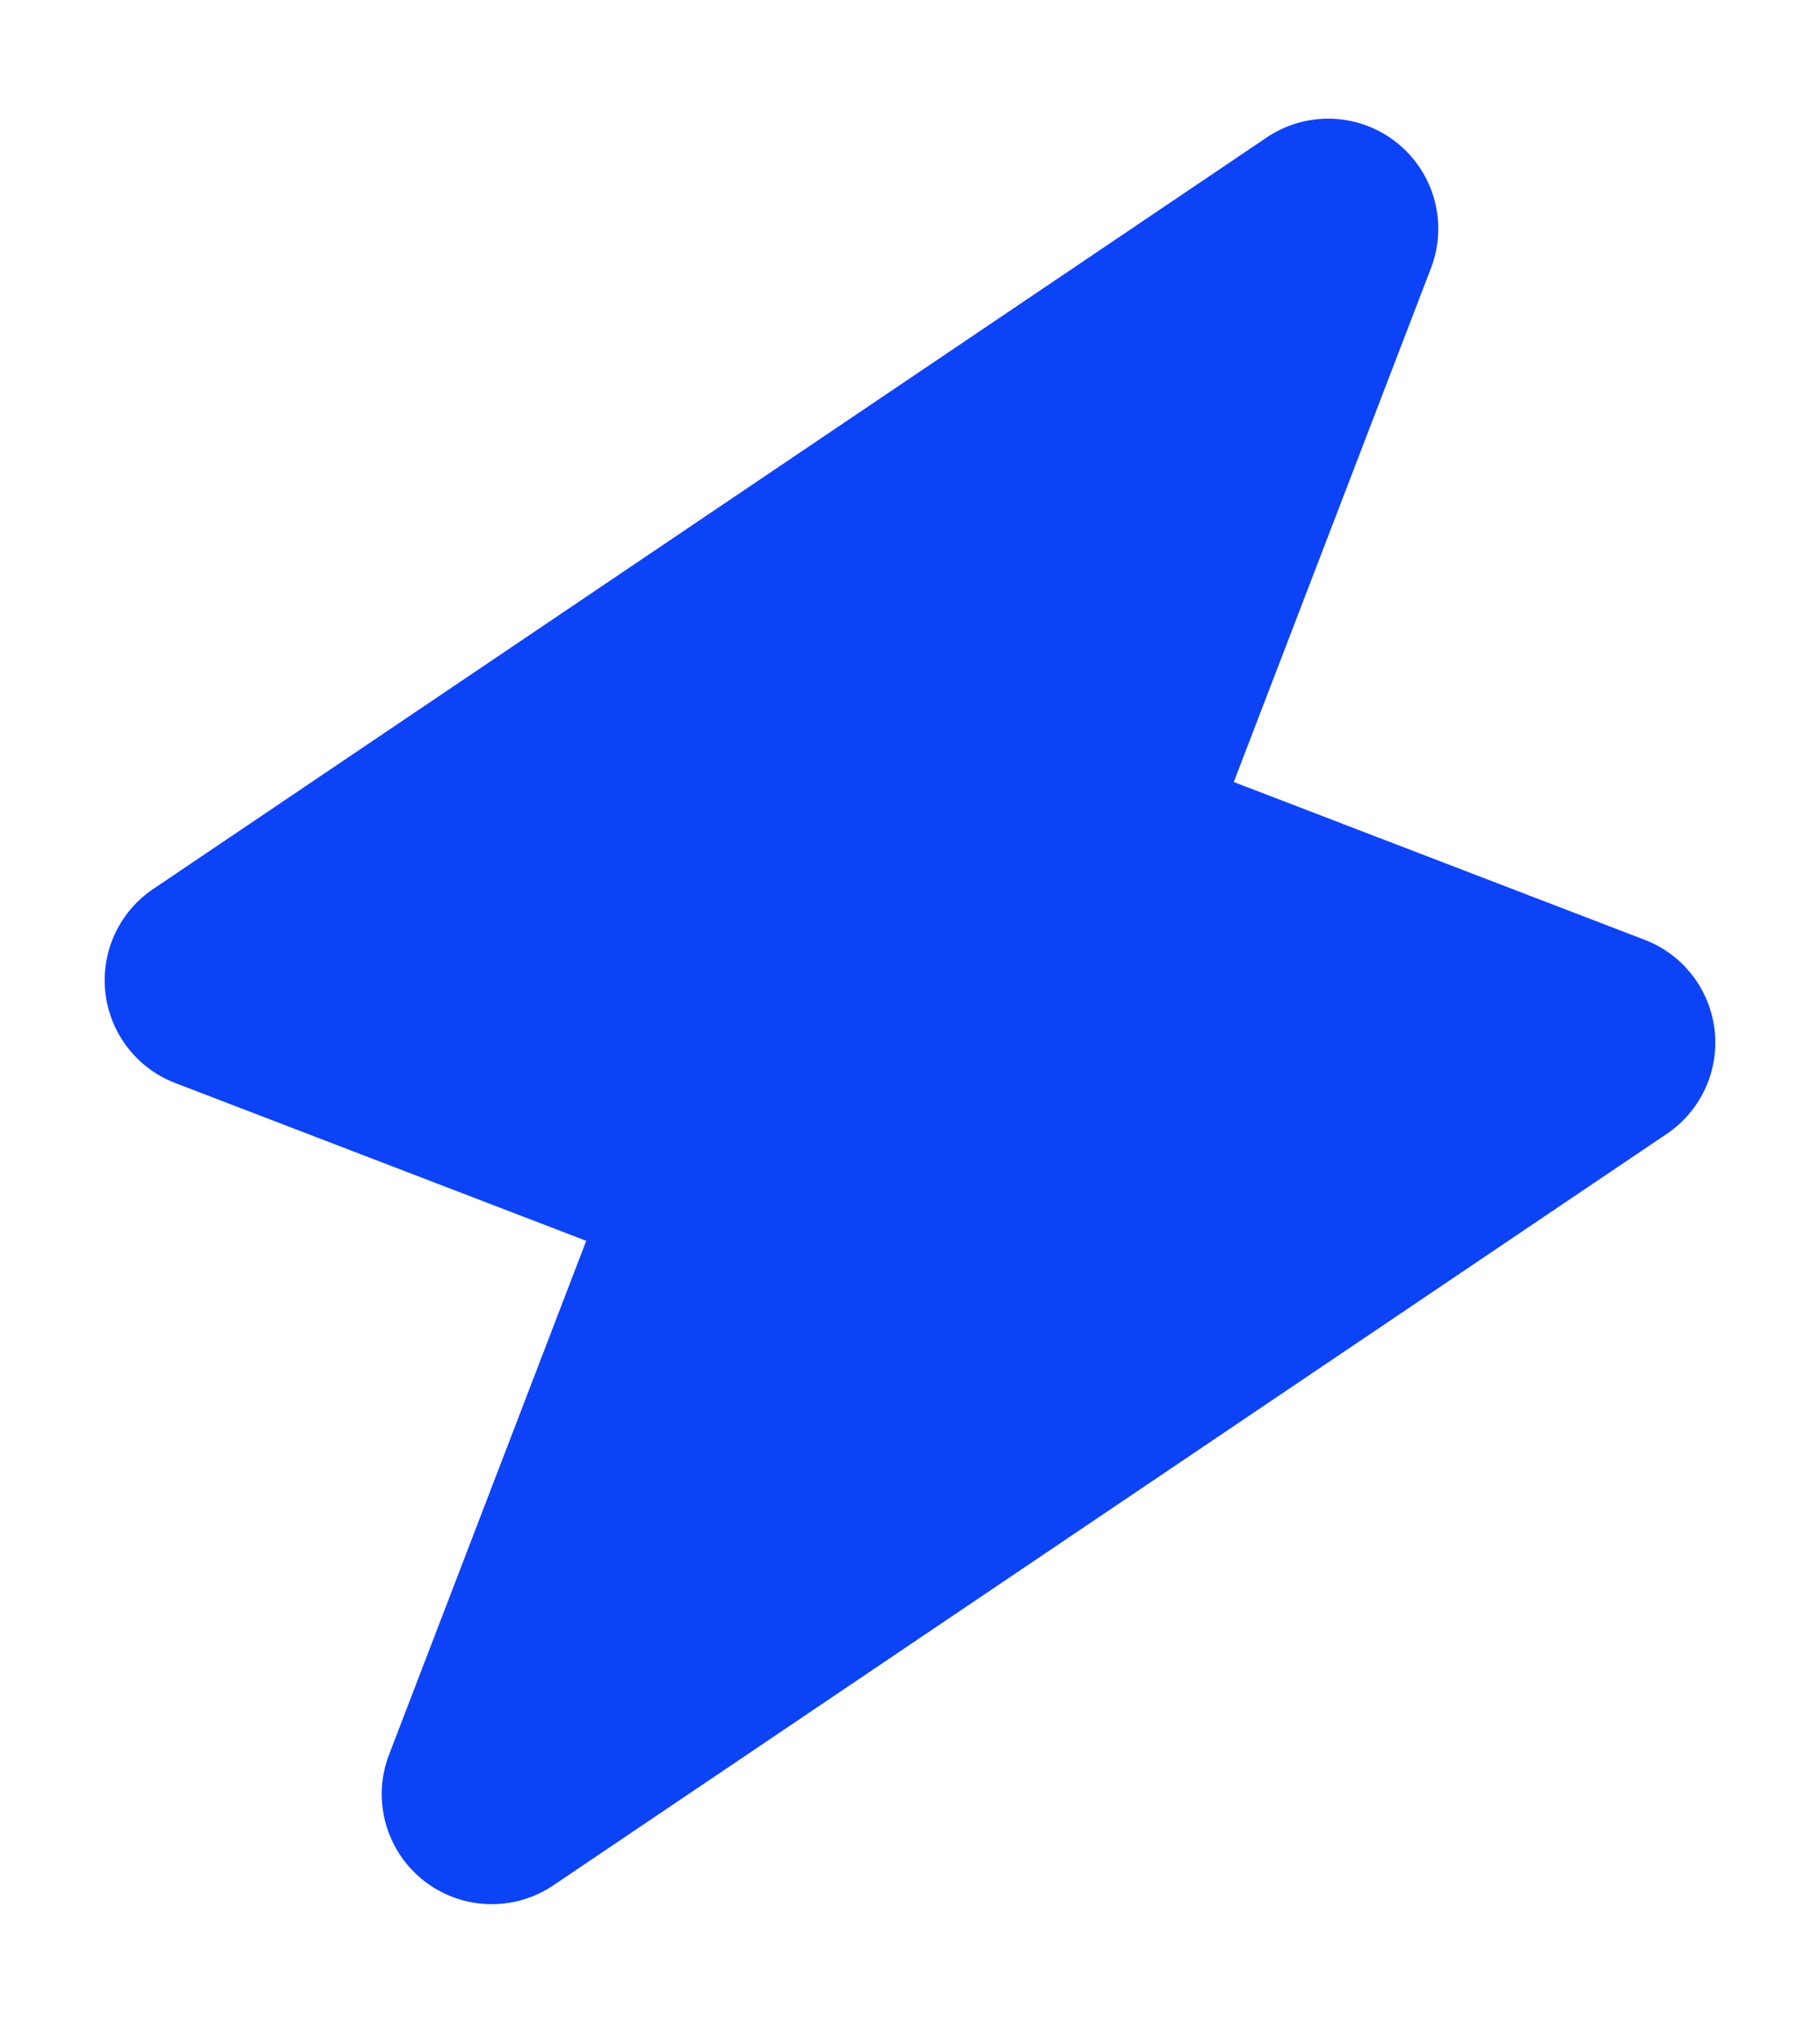 <svg xmlns="http://www.w3.org/2000/svg" width="180" height="200" viewBox="0 0 744.854 762.232">
    <path id="Path_22029" data-name="Path 22029" d="M604.917,36.723a45.036,45.036,0,0,1,5.8,52.948L498.128,284.682l156.01,90.072a45.037,45.037,0,0,1-3.479,79.815l-498.194,232.4a45.037,45.037,0,0,1-58.043-63.332l112.59-195.011L51,338.55a45.034,45.034,0,0,1,3.479-79.815L552.678,26.34A45.032,45.032,0,0,1,604.917,36.723Z" transform="translate(-31.595 84.01) rotate(-9)" fill="#0d43f7" fill-rule="evenodd"/>
</svg>





